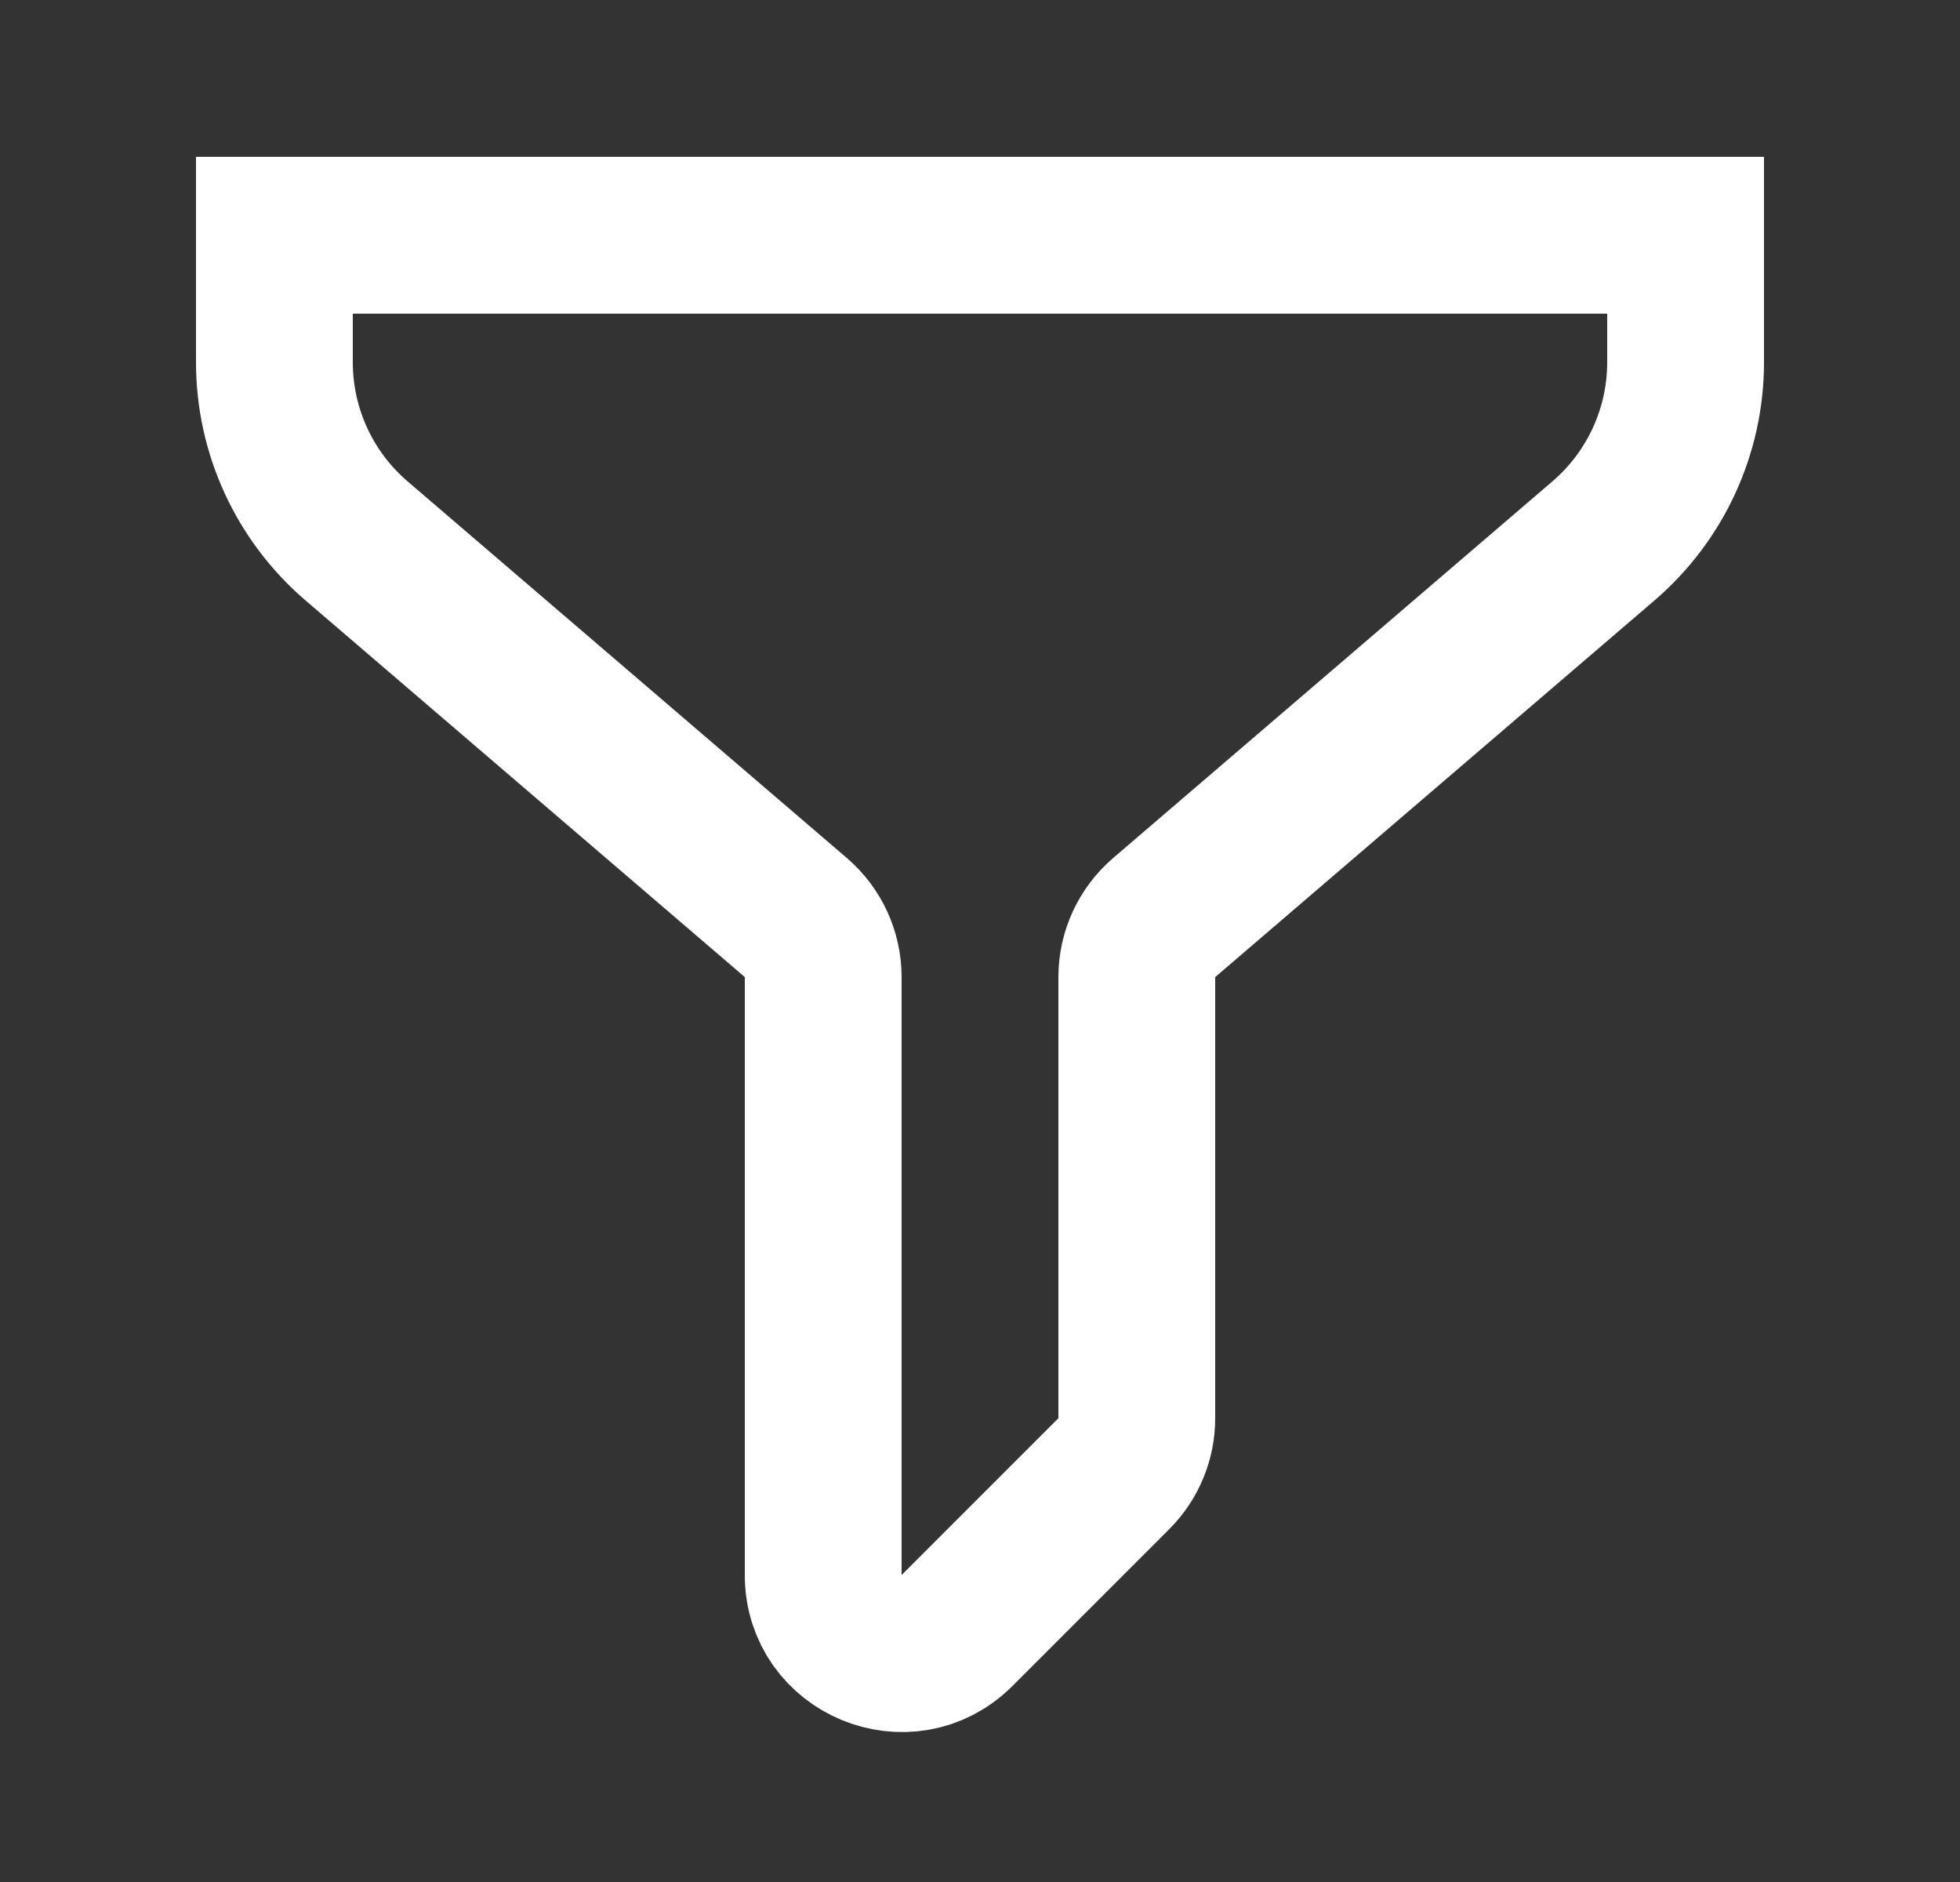 <svg width="25" height="24" viewBox="0 0 25 24" fill="none" xmlns="http://www.w3.org/2000/svg">
<rect x="0" y="0" width="25" height="24" fill="#333333" stroke="none"/>
<path d="M3.5 3H21.5V4.62C21.5 5.496 21.117 6.328 20.452 6.898L14.849 11.701C14.628 11.891 14.5 12.168 14.5 12.46V18.086C14.5 18.351 14.395 18.605 14.207 18.793L12.207 20.793C11.577 21.423 10.5 20.977 10.5 20.086V12.46C10.5 12.168 10.372 11.891 10.151 11.701L4.548 6.898C3.883 6.328 3.5 5.496 3.5 4.62V3Z" stroke="white" stroke-width="2"/>
</svg>
